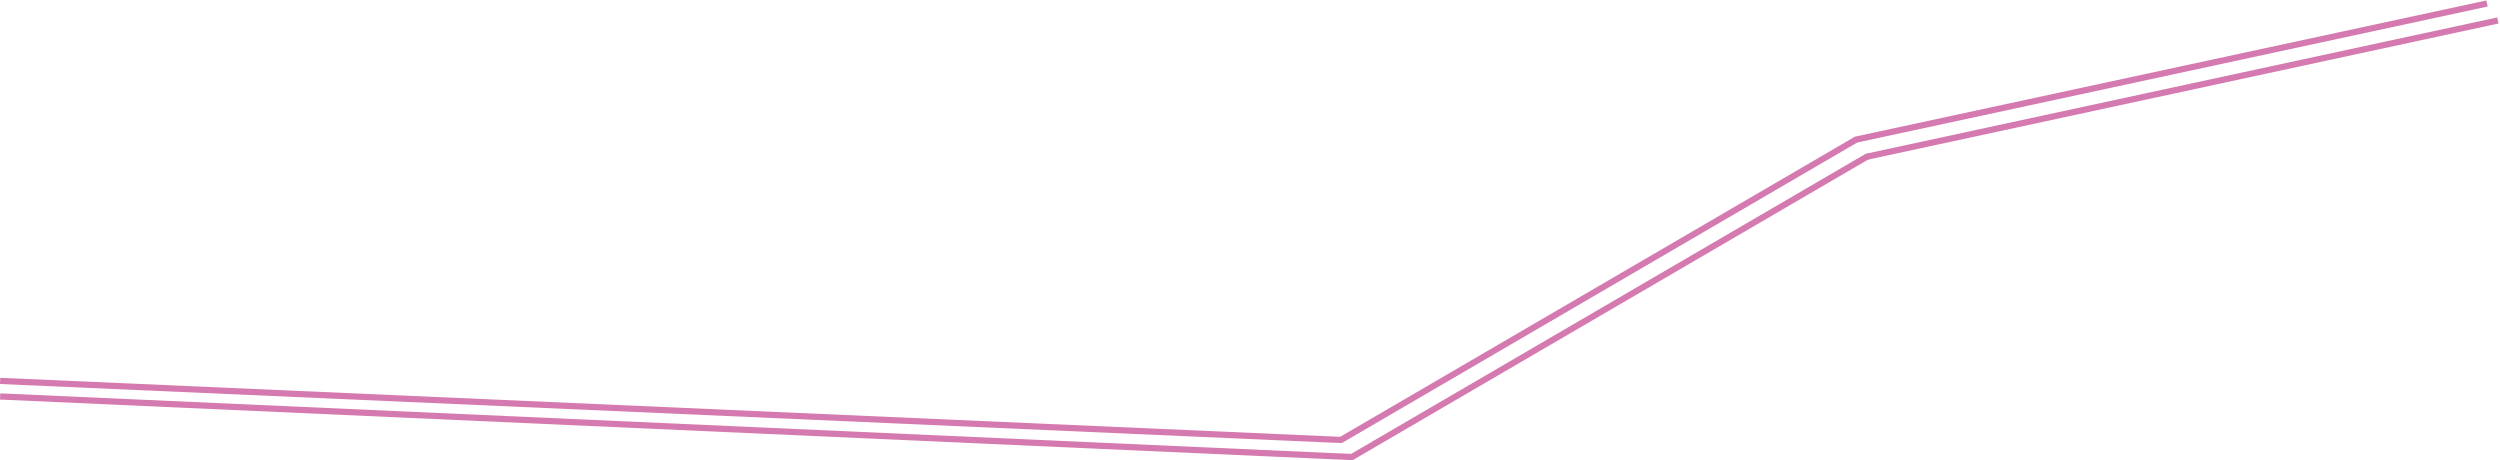 <svg width="1608" height="296" viewBox="0 0 1608 296" fill="none" xmlns="http://www.w3.org/2000/svg">
<line x1="1193.53" y1="89.841" x2="1599.62" y2="2.249" stroke="#D57AB0" stroke-width="4"/>
<line x1="1200.55" y1="100.831" x2="1606.62" y2="13.157" stroke="#D57AB0" stroke-width="4"/>
<line x1="0.09" y1="255.002" x2="870.089" y2="294.002" stroke="#D57AB0" stroke-width="4"/>
<line x1="0.088" y1="245.002" x2="863.088" y2="283.002" stroke="#D57AB0" stroke-width="4"/>
<line x1="861.993" y1="283.272" x2="1194.17" y2="89.577" stroke="#D57AB0" stroke-width="4"/>
<line x1="868.992" y1="294.272" x2="1201.16" y2="100.56" stroke="#D57AB0" stroke-width="4"/>
</svg>
